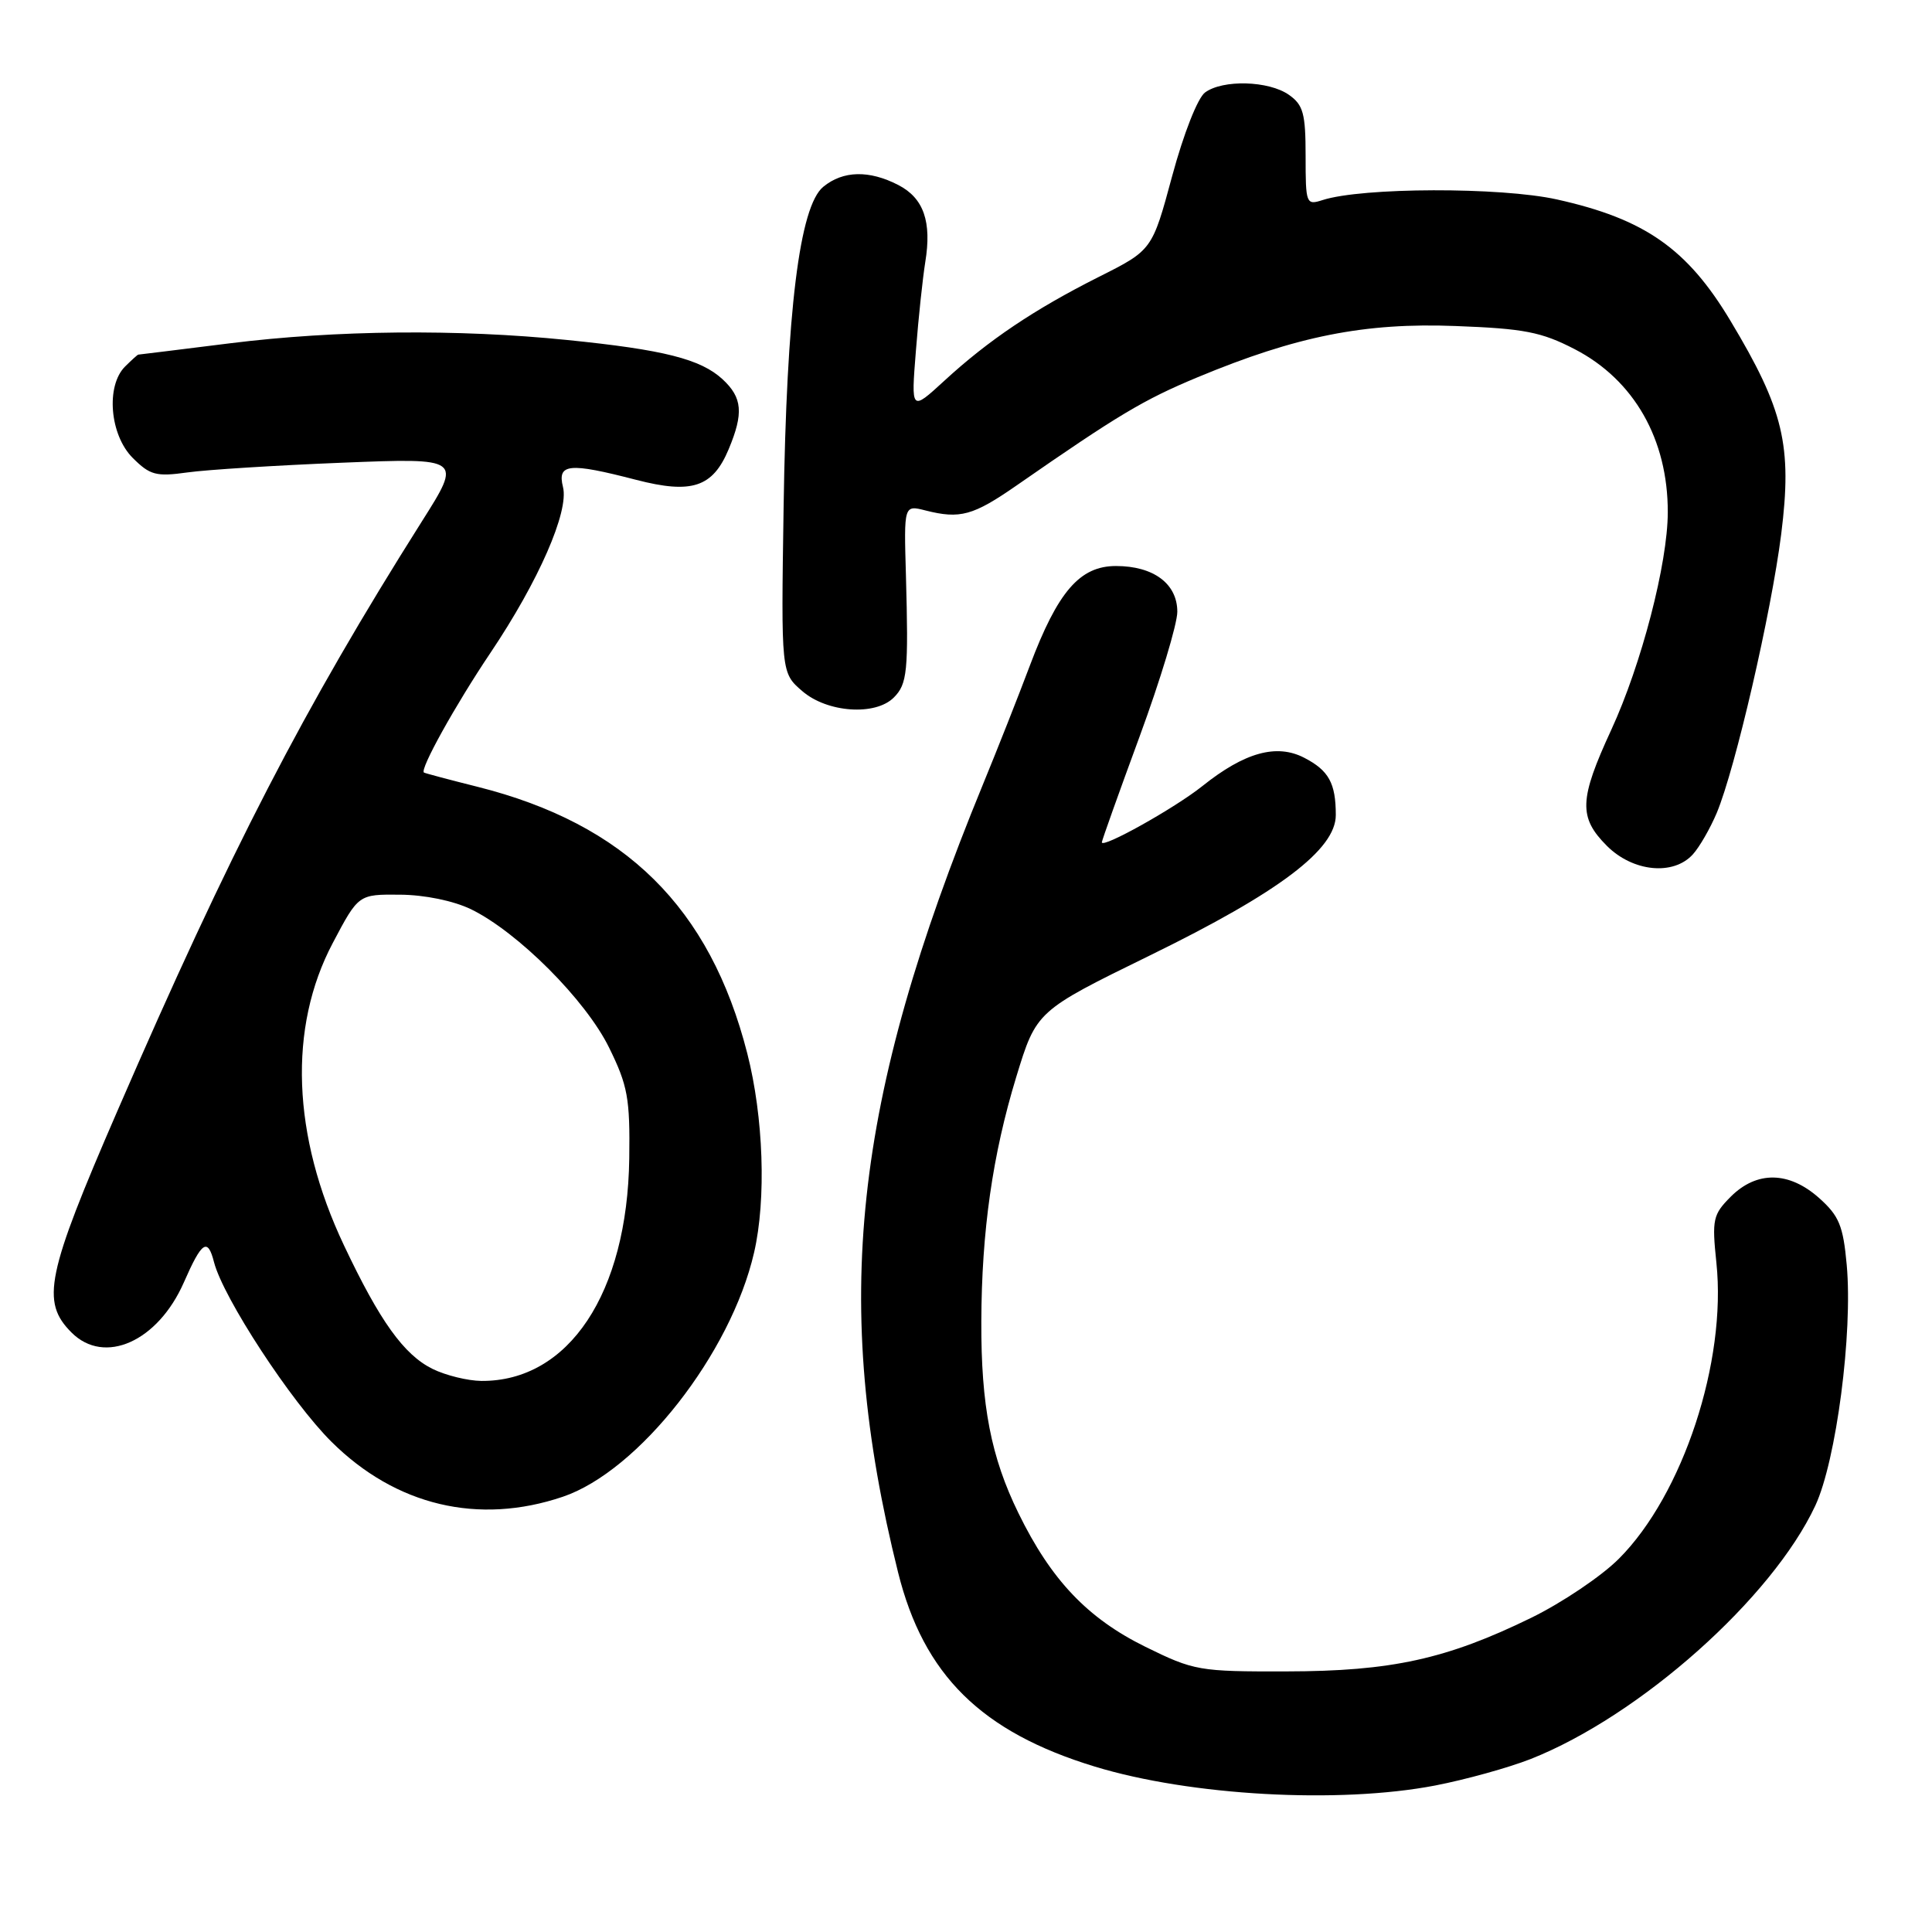 <?xml version="1.0" encoding="UTF-8" standalone="no"?>
<!DOCTYPE svg PUBLIC "-//W3C//DTD SVG 1.1//EN" "http://www.w3.org/Graphics/SVG/1.1/DTD/svg11.dtd" >
<svg xmlns="http://www.w3.org/2000/svg" xmlns:xlink="http://www.w3.org/1999/xlink" version="1.1" viewBox="0 0 256 256">
 <g >
 <path fill="currentColor"
d=" M 190.16 236.59 C 194.20 235.81 199.89 234.23 202.82 233.08 C 217.31 227.35 234.81 211.77 240.54 199.50 C 243.31 193.55 245.52 176.64 244.70 167.60 C 244.23 162.42 243.69 161.11 241.06 158.76 C 237.06 155.19 232.79 155.12 229.34 158.56 C 226.97 160.94 226.83 161.57 227.43 167.31 C 228.81 180.40 222.99 198.06 214.51 206.54 C 212.21 208.85 206.99 212.36 202.91 214.36 C 191.69 219.84 184.38 221.45 170.48 221.47 C 158.88 221.50 158.22 221.38 151.77 218.21 C 144.10 214.43 139.28 209.36 134.95 200.50 C 131.31 193.07 129.99 186.25 130.03 175.11 C 130.07 163.14 131.52 153.00 134.65 142.73 C 137.33 133.96 137.33 133.96 152.41 126.58 C 169.49 118.23 177.00 112.56 177.00 108.00 C 177.00 103.77 176.07 102.09 172.82 100.41 C 169.16 98.51 164.91 99.69 159.32 104.16 C 155.65 107.09 146.00 112.48 146.00 111.61 C 146.00 111.38 148.25 105.07 151.00 97.60 C 153.75 90.12 156.00 82.68 156.00 81.06 C 156.00 77.35 152.85 75.00 147.87 75.00 C 143.08 75.00 140.16 78.38 136.46 88.20 C 134.95 92.22 132.14 99.33 130.22 104.00 C 113.00 145.94 110.12 172.72 119.00 208.35 C 122.39 221.95 130.02 229.49 145.06 234.08 C 157.74 237.95 177.40 239.04 190.16 236.59 Z  M 74.57 198.33 C 84.64 194.92 96.84 179.36 99.92 165.97 C 101.55 158.92 101.17 148.00 99.02 139.59 C 94.08 120.25 82.87 109.18 63.26 104.25 C 59.54 103.32 56.36 102.47 56.18 102.37 C 55.56 102.03 60.33 93.43 64.99 86.50 C 71.38 76.99 75.41 67.77 74.60 64.54 C 73.82 61.42 75.38 61.27 84.29 63.58 C 91.67 65.49 94.44 64.57 96.55 59.53 C 98.55 54.75 98.37 52.69 95.75 50.26 C 92.85 47.58 87.96 46.34 75.14 45.05 C 60.65 43.58 44.48 43.74 30.46 45.49 C 23.88 46.31 18.42 46.99 18.32 46.99 C 18.22 47.00 17.44 47.71 16.57 48.57 C 14.00 51.14 14.55 57.64 17.58 60.67 C 19.87 62.96 20.68 63.18 24.83 62.60 C 27.40 62.24 36.64 61.66 45.36 61.31 C 61.22 60.68 61.22 60.68 55.90 69.09 C 40.22 93.92 30.53 112.68 15.55 147.22 C 6.13 168.93 5.40 172.49 9.48 176.57 C 13.84 180.93 20.91 177.77 24.36 169.93 C 26.75 164.48 27.52 163.96 28.36 167.25 C 29.58 171.97 38.57 185.73 43.92 191.04 C 52.44 199.51 63.40 202.11 74.57 198.33 Z  M 224.31 113.21 C 225.20 112.23 226.62 109.75 227.48 107.71 C 229.94 101.82 234.70 81.20 236.02 70.77 C 237.49 59.04 236.36 54.28 229.29 42.50 C 223.57 32.95 217.93 29.01 206.31 26.43 C 198.86 24.77 180.47 24.82 175.25 26.51 C 173.07 27.21 173.00 27.03 173.00 20.67 C 173.00 15.03 172.69 13.90 170.78 12.56 C 168.11 10.69 162.04 10.52 159.68 12.25 C 158.70 12.96 156.83 17.73 155.32 23.32 C 152.67 33.14 152.67 33.14 145.58 36.70 C 137.04 41.00 130.98 45.07 125.11 50.47 C 120.72 54.50 120.72 54.50 121.36 46.50 C 121.70 42.10 122.27 36.81 122.60 34.75 C 123.48 29.38 122.40 26.26 119.04 24.52 C 115.17 22.52 111.71 22.60 109.09 24.75 C 105.94 27.33 104.22 41.23 103.83 67.33 C 103.50 89.16 103.50 89.16 106.31 91.58 C 109.61 94.43 115.98 94.88 118.43 92.43 C 120.23 90.63 120.39 88.98 120.04 76.20 C 119.77 66.91 119.77 66.91 122.64 67.64 C 127.22 68.80 128.94 68.33 134.74 64.30 C 148.18 54.97 151.53 52.97 158.66 50.00 C 171.79 44.53 180.84 42.73 192.89 43.20 C 201.96 43.54 204.25 43.99 208.66 46.27 C 216.52 50.34 221.01 58.21 220.99 67.88 C 220.98 74.65 217.50 88.04 213.50 96.71 C 209.24 105.94 209.15 108.30 212.92 112.08 C 216.37 115.53 221.73 116.06 224.31 113.21 Z  M 57.32 181.39 C 53.51 179.51 50.32 175.05 45.57 165.00 C 38.69 150.46 38.17 136.16 44.09 124.96 C 47.50 118.50 47.50 118.50 53.00 118.55 C 56.26 118.57 60.08 119.36 62.39 120.47 C 68.60 123.49 77.61 132.50 80.71 138.82 C 83.18 143.85 83.49 145.53 83.38 153.50 C 83.13 171.37 75.36 183.06 63.78 182.98 C 61.98 182.96 59.07 182.25 57.32 181.39 Z "/>
</g>
</svg>